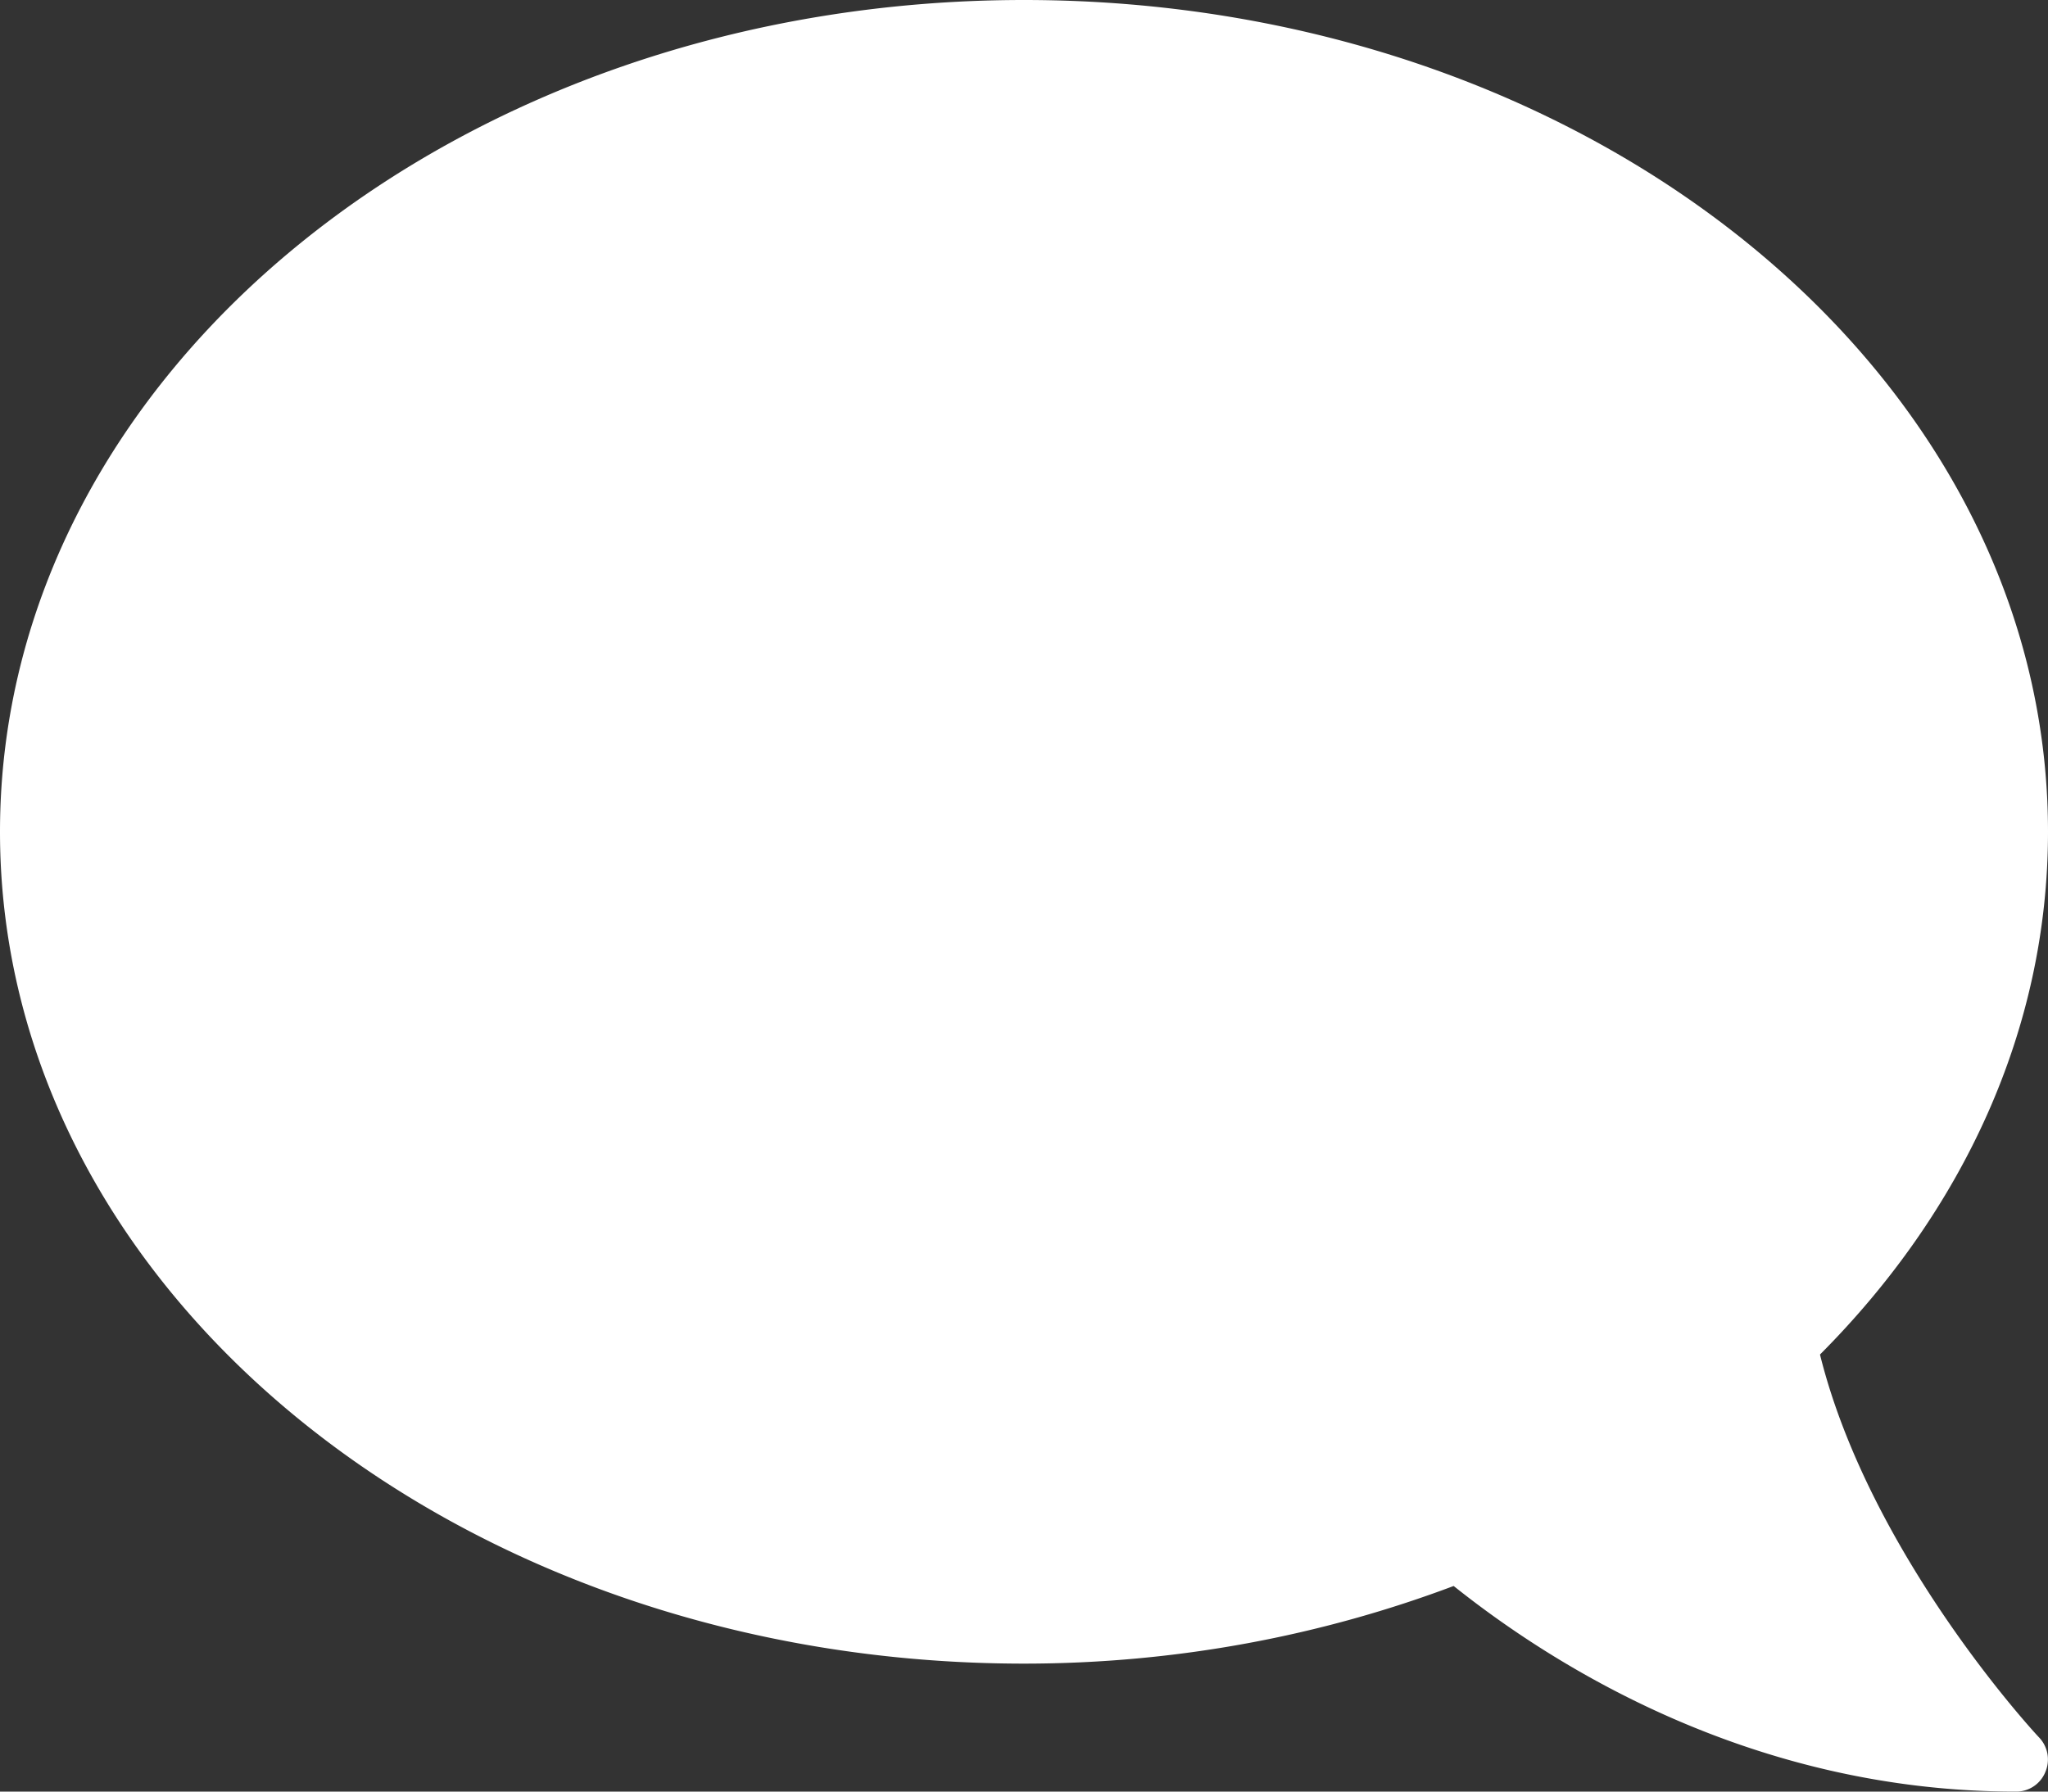 <svg width="24" height="21" xmlns="http://www.w3.org/2000/svg"><rect width="100%" height="100%" fill="#333333" stroke="none"/><path d="M12 0c6.628 0 12 4.364 12 9.75 0 2.325-1.003 4.453-2.672 6.127.586 2.362 2.545 4.467 2.569 4.49a.373.373 0 01.07.408.367.367 0 01-.342.225c-3.108 0-5.438-1.49-6.59-2.41-1.533.577-3.235.91-5.035.91-6.628 0-12-4.364-12-9.75S5.372 0 12 0z" fill="#FFF" fill-rule="nonzero"/></svg>
